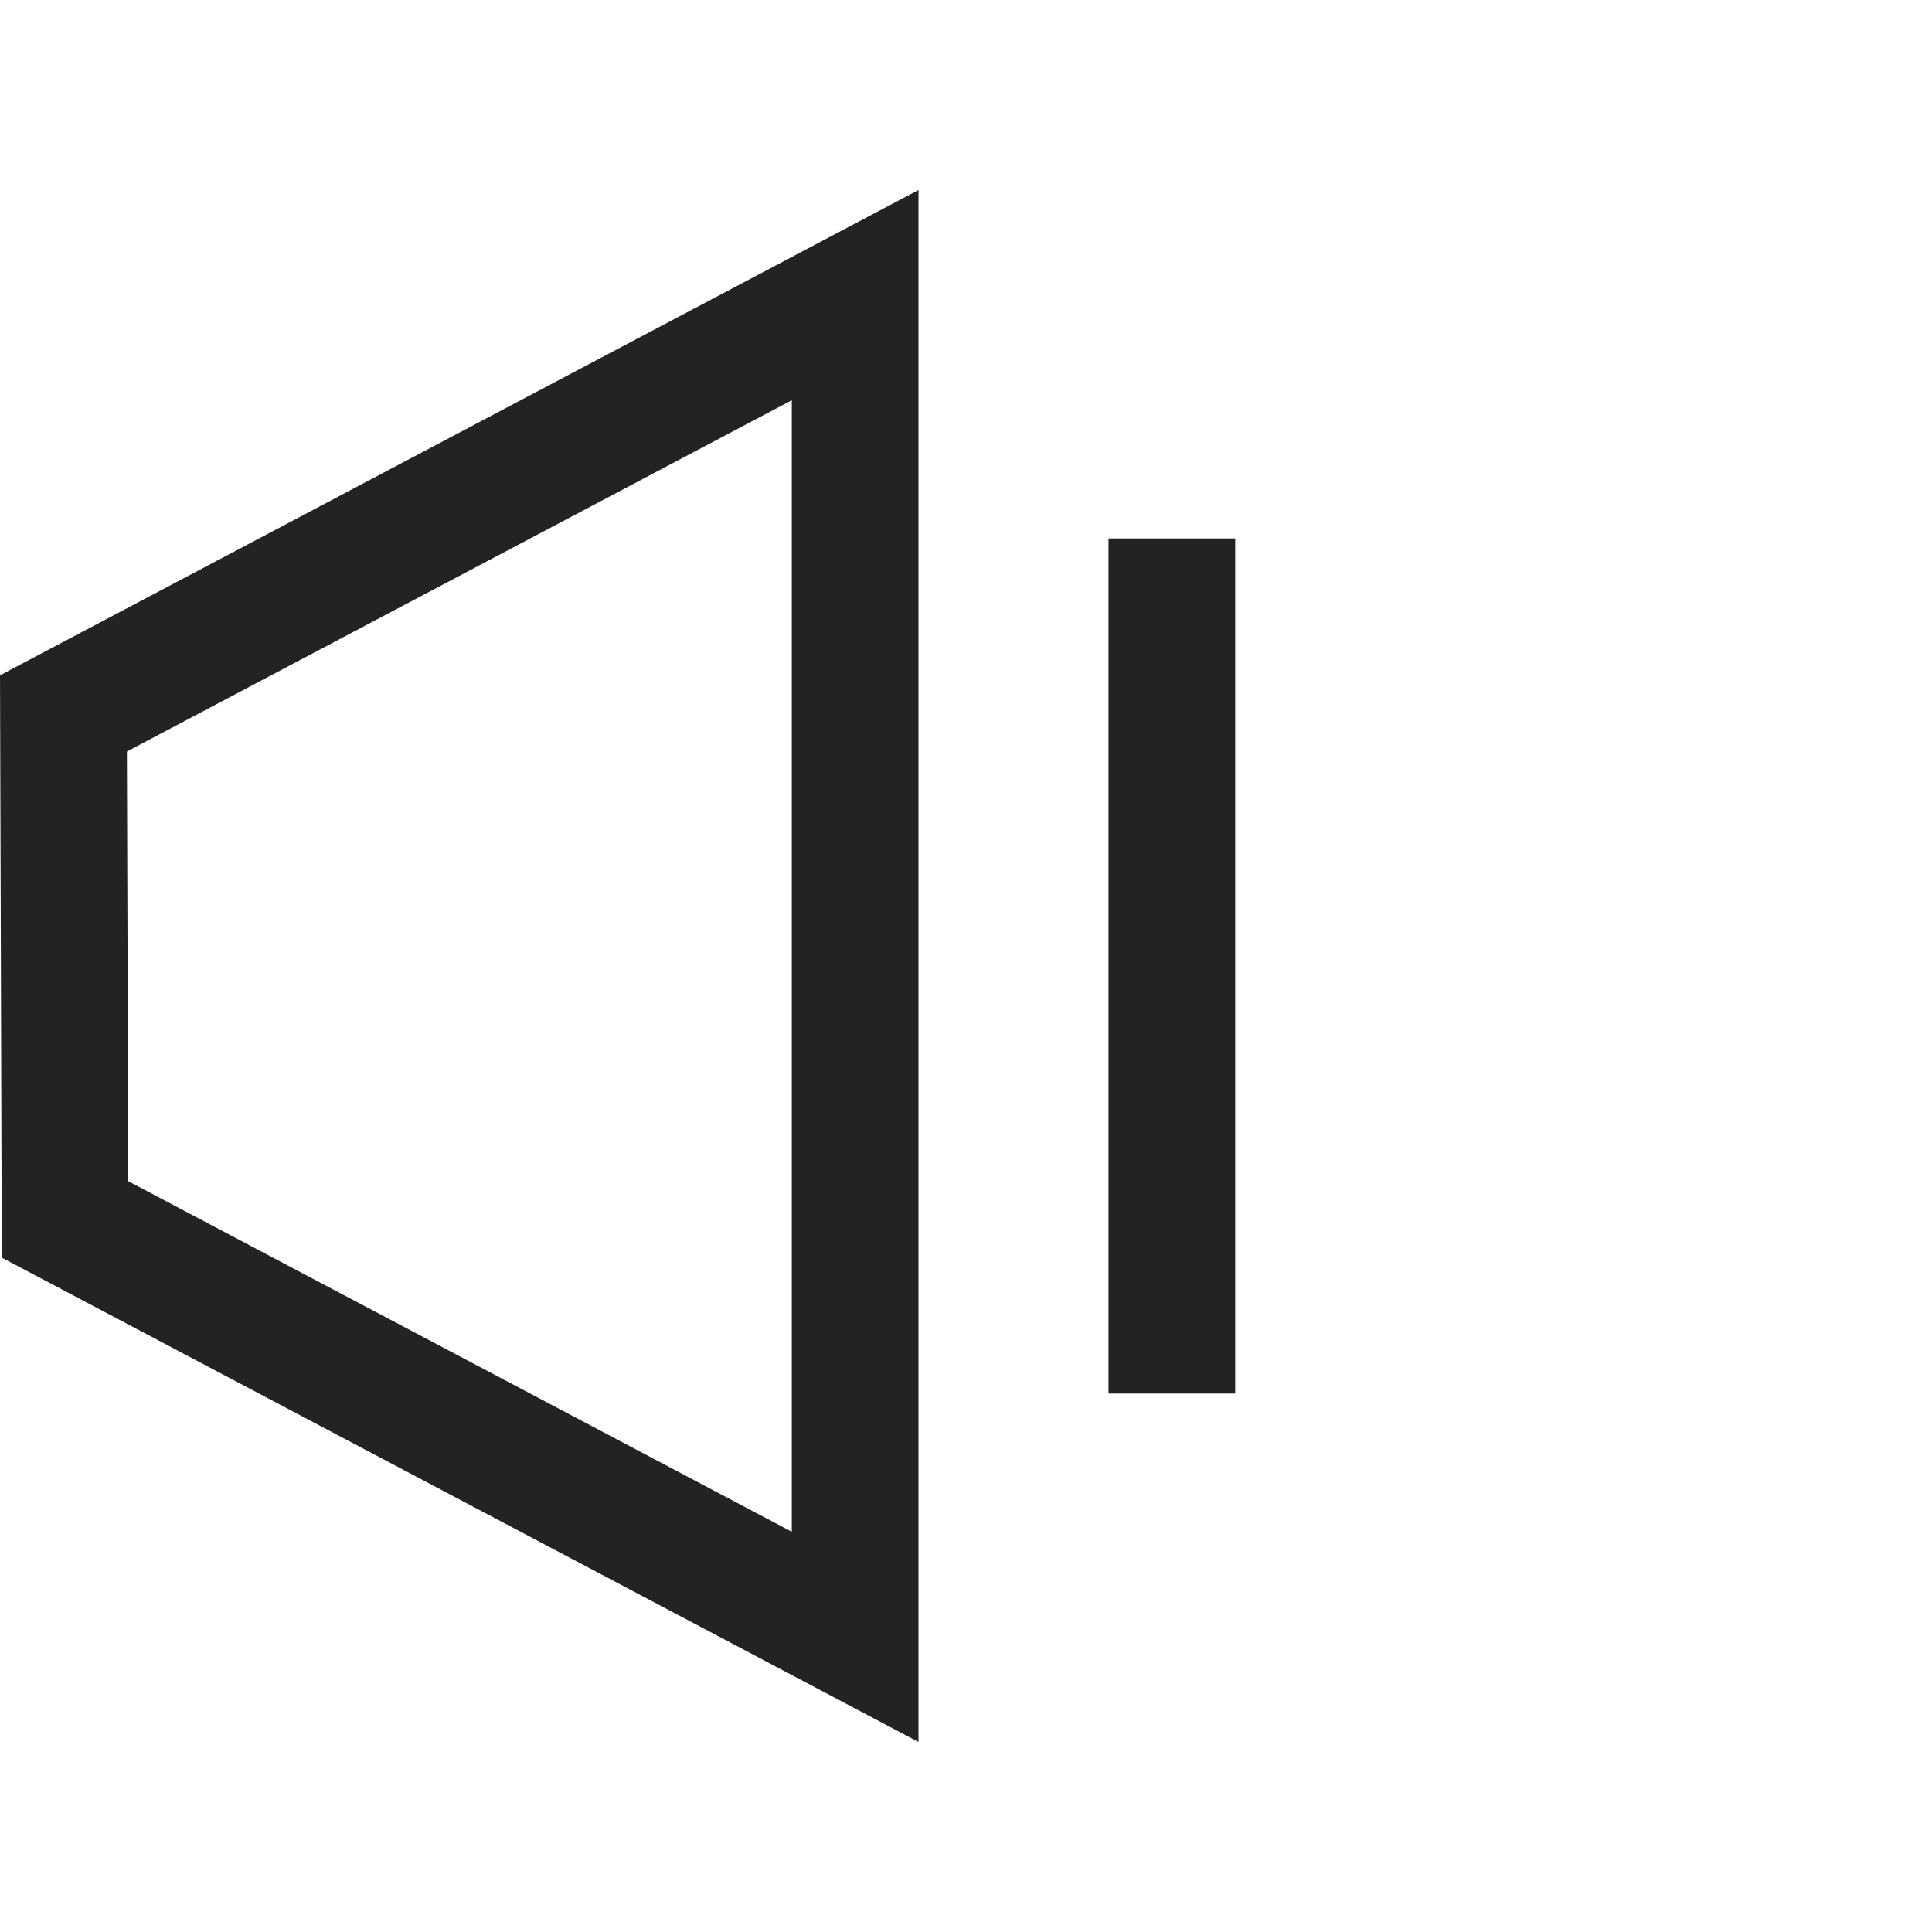 <svg width="61px" height="61px" viewBox="0 0 61 61" xmlns="http://www.w3.org/2000/svg">
    <title>
        volume-1-l
    </title>
    <path d="M4.007 23.728l.042 13.566L25 48.363V12.637L4.007 23.728zM0 21.322L29 6v49L.056 39.708 0 21.322zM35 17h4v27h-4V17z" fill="#232323"/>
</svg>
